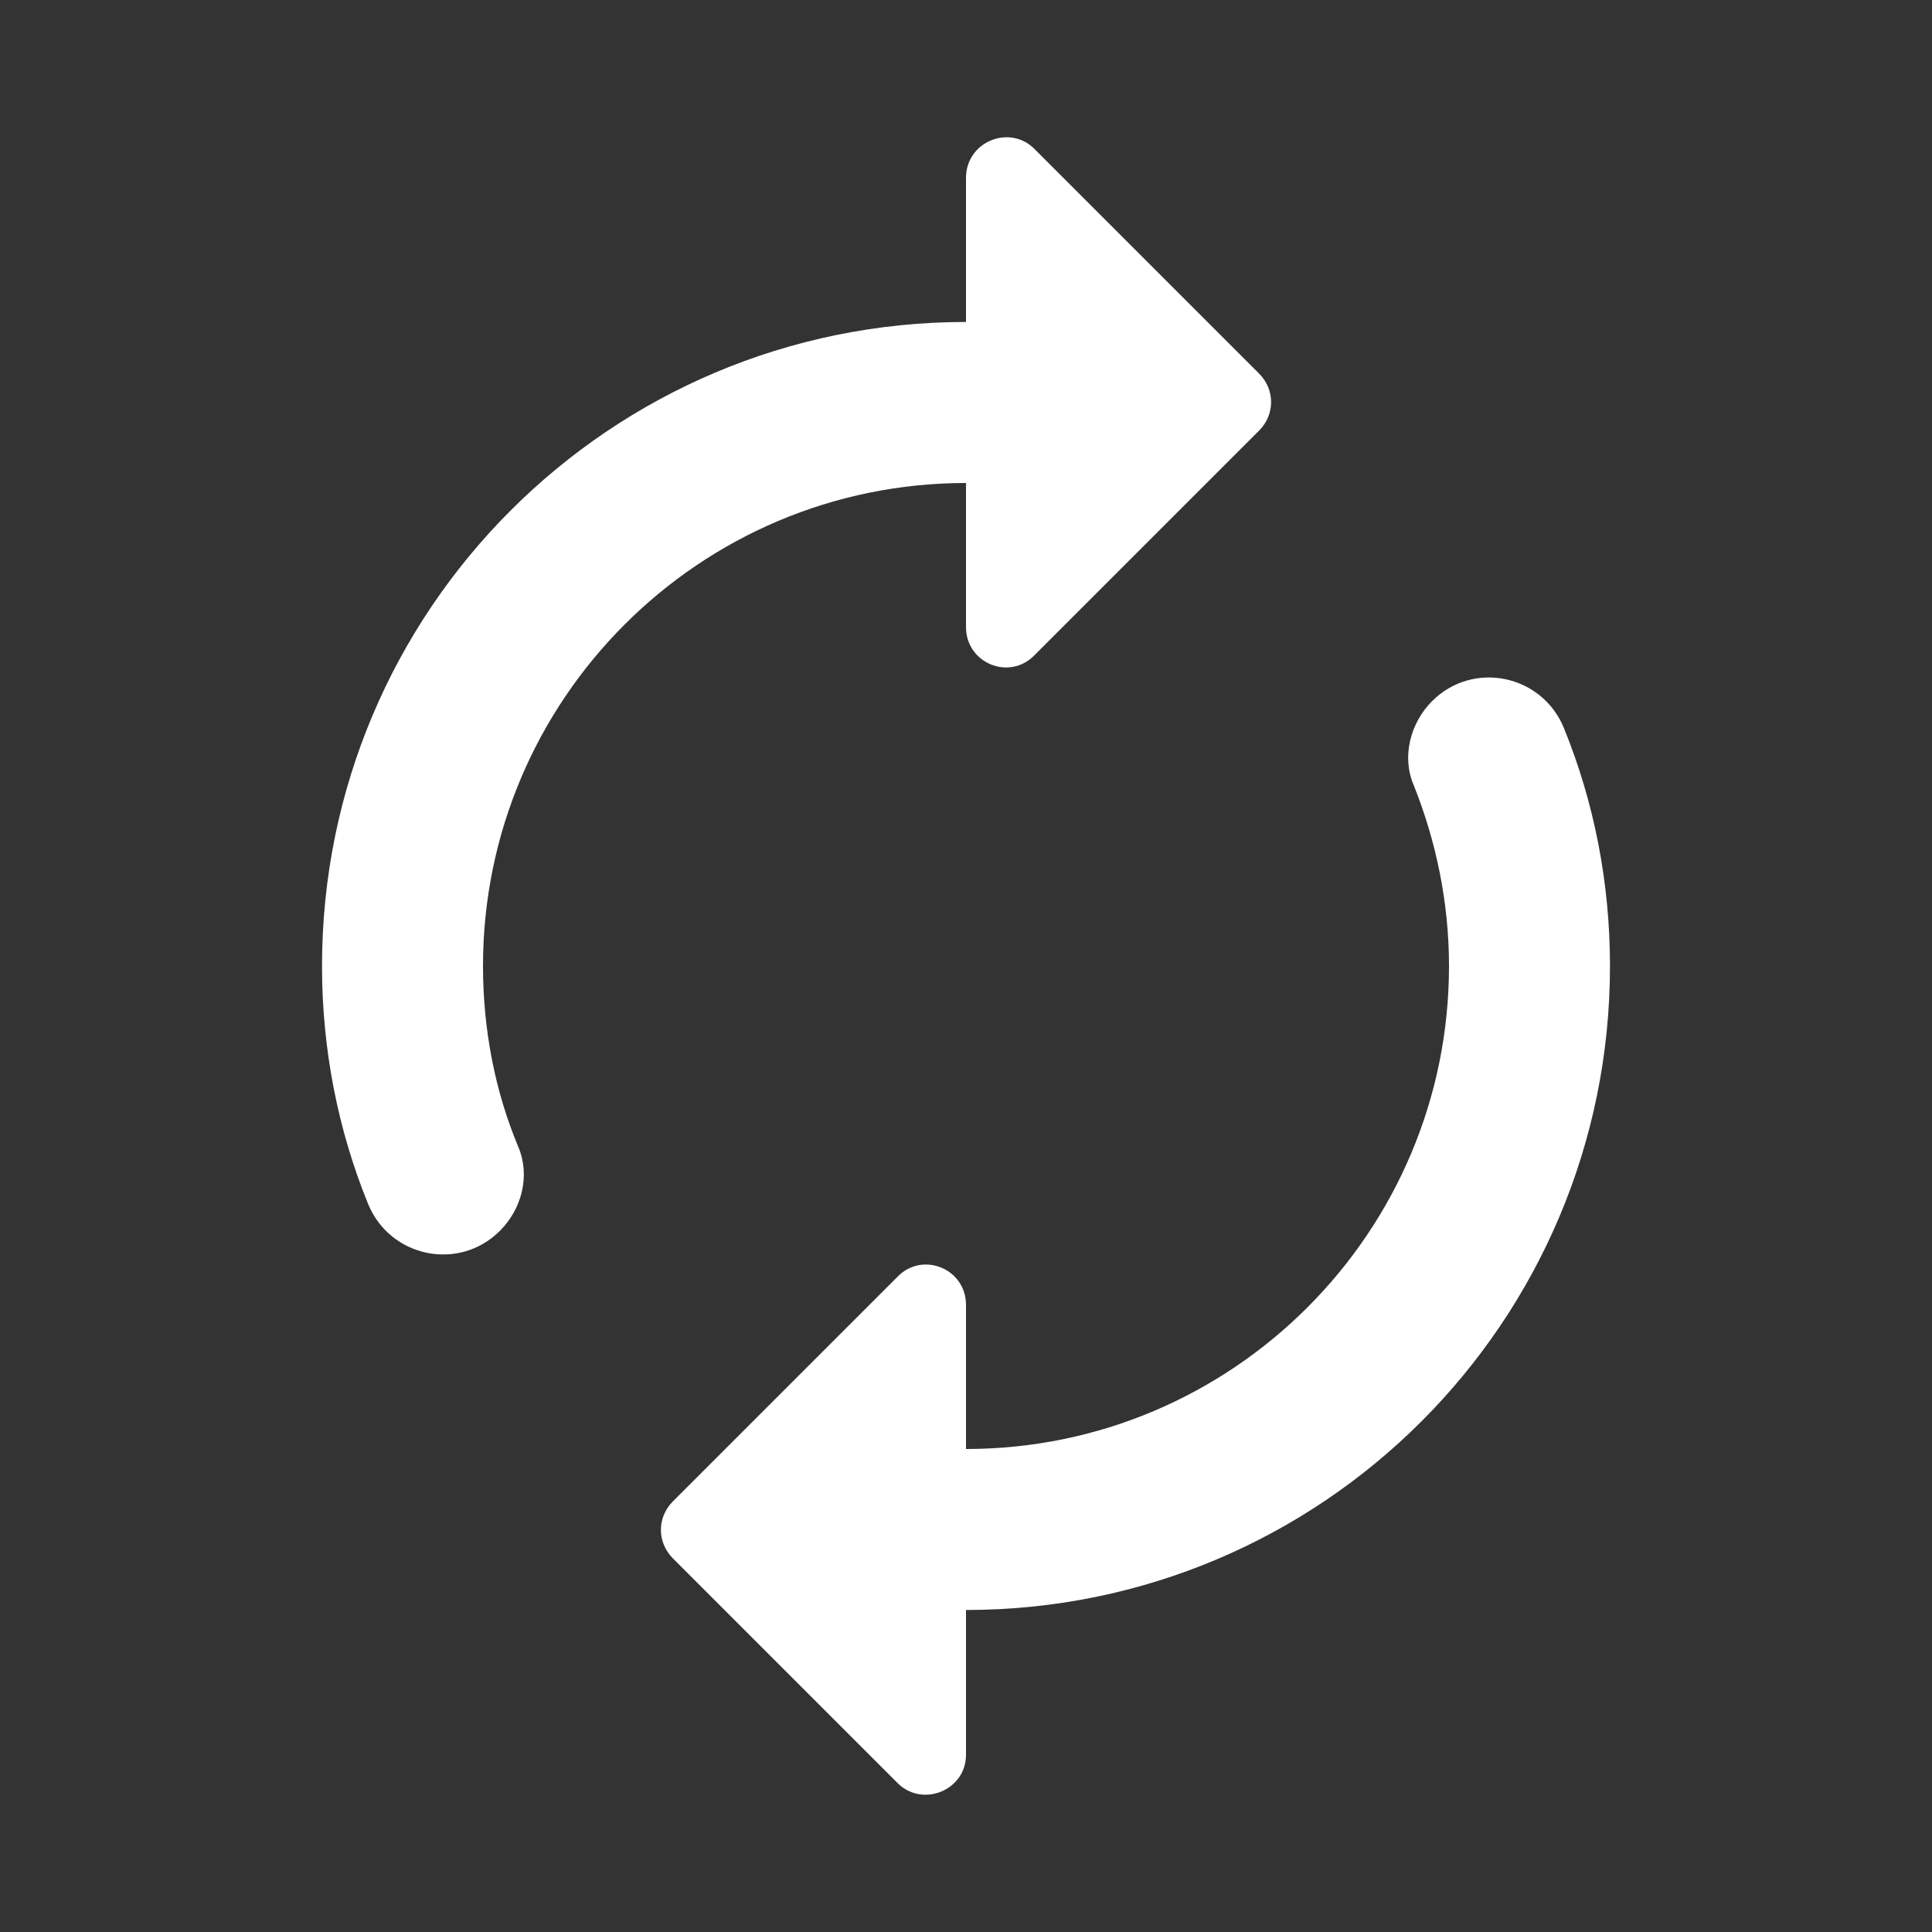 <svg width="40" height="40" viewBox="0 0 40 40" fill="none" xmlns="http://www.w3.org/2000/svg">
<rect x="0" y="0" width="40" height="40" fill="#333333" stroke="none"/>
<g id="autorenew_24px">
<path id="icon/action/autorenew_24px" fill-rule="evenodd" clip-rule="evenodd" d="M20 12.983V10C14.483 10 10 14.483 10 20C10 21.316 10.25 22.6 10.733 23.75C10.983 24.35 10.8 25.033 10.35 25.483C9.5 26.333 8.067 26.033 7.617 24.916C7 23.4 6.667 21.733 6.667 20C6.667 12.633 12.633 6.666 20 6.666V3.683C20 2.933 20.9 2.566 21.417 3.083L26.067 7.733C26.4 8.066 26.4 8.583 26.067 8.916L21.417 13.566C20.9 14.1 20 13.733 20 12.983ZM29.267 16.25C29.017 15.666 29.2 14.966 29.65 14.516C30.5 13.666 31.933 13.966 32.383 15.083C33 16.6 33.333 18.266 33.333 20C33.333 27.366 27.367 33.333 20 33.333V36.333C20 37.066 19.1 37.433 18.583 36.916L13.933 32.266C13.6 31.933 13.6 31.416 13.933 31.083L18.583 26.433C19.1 25.9 20 26.266 20 27.016V30C25.517 30 30 25.516 30 20C30 18.683 29.733 17.416 29.267 16.25Z" fill="white"/>
</g>
</svg>
